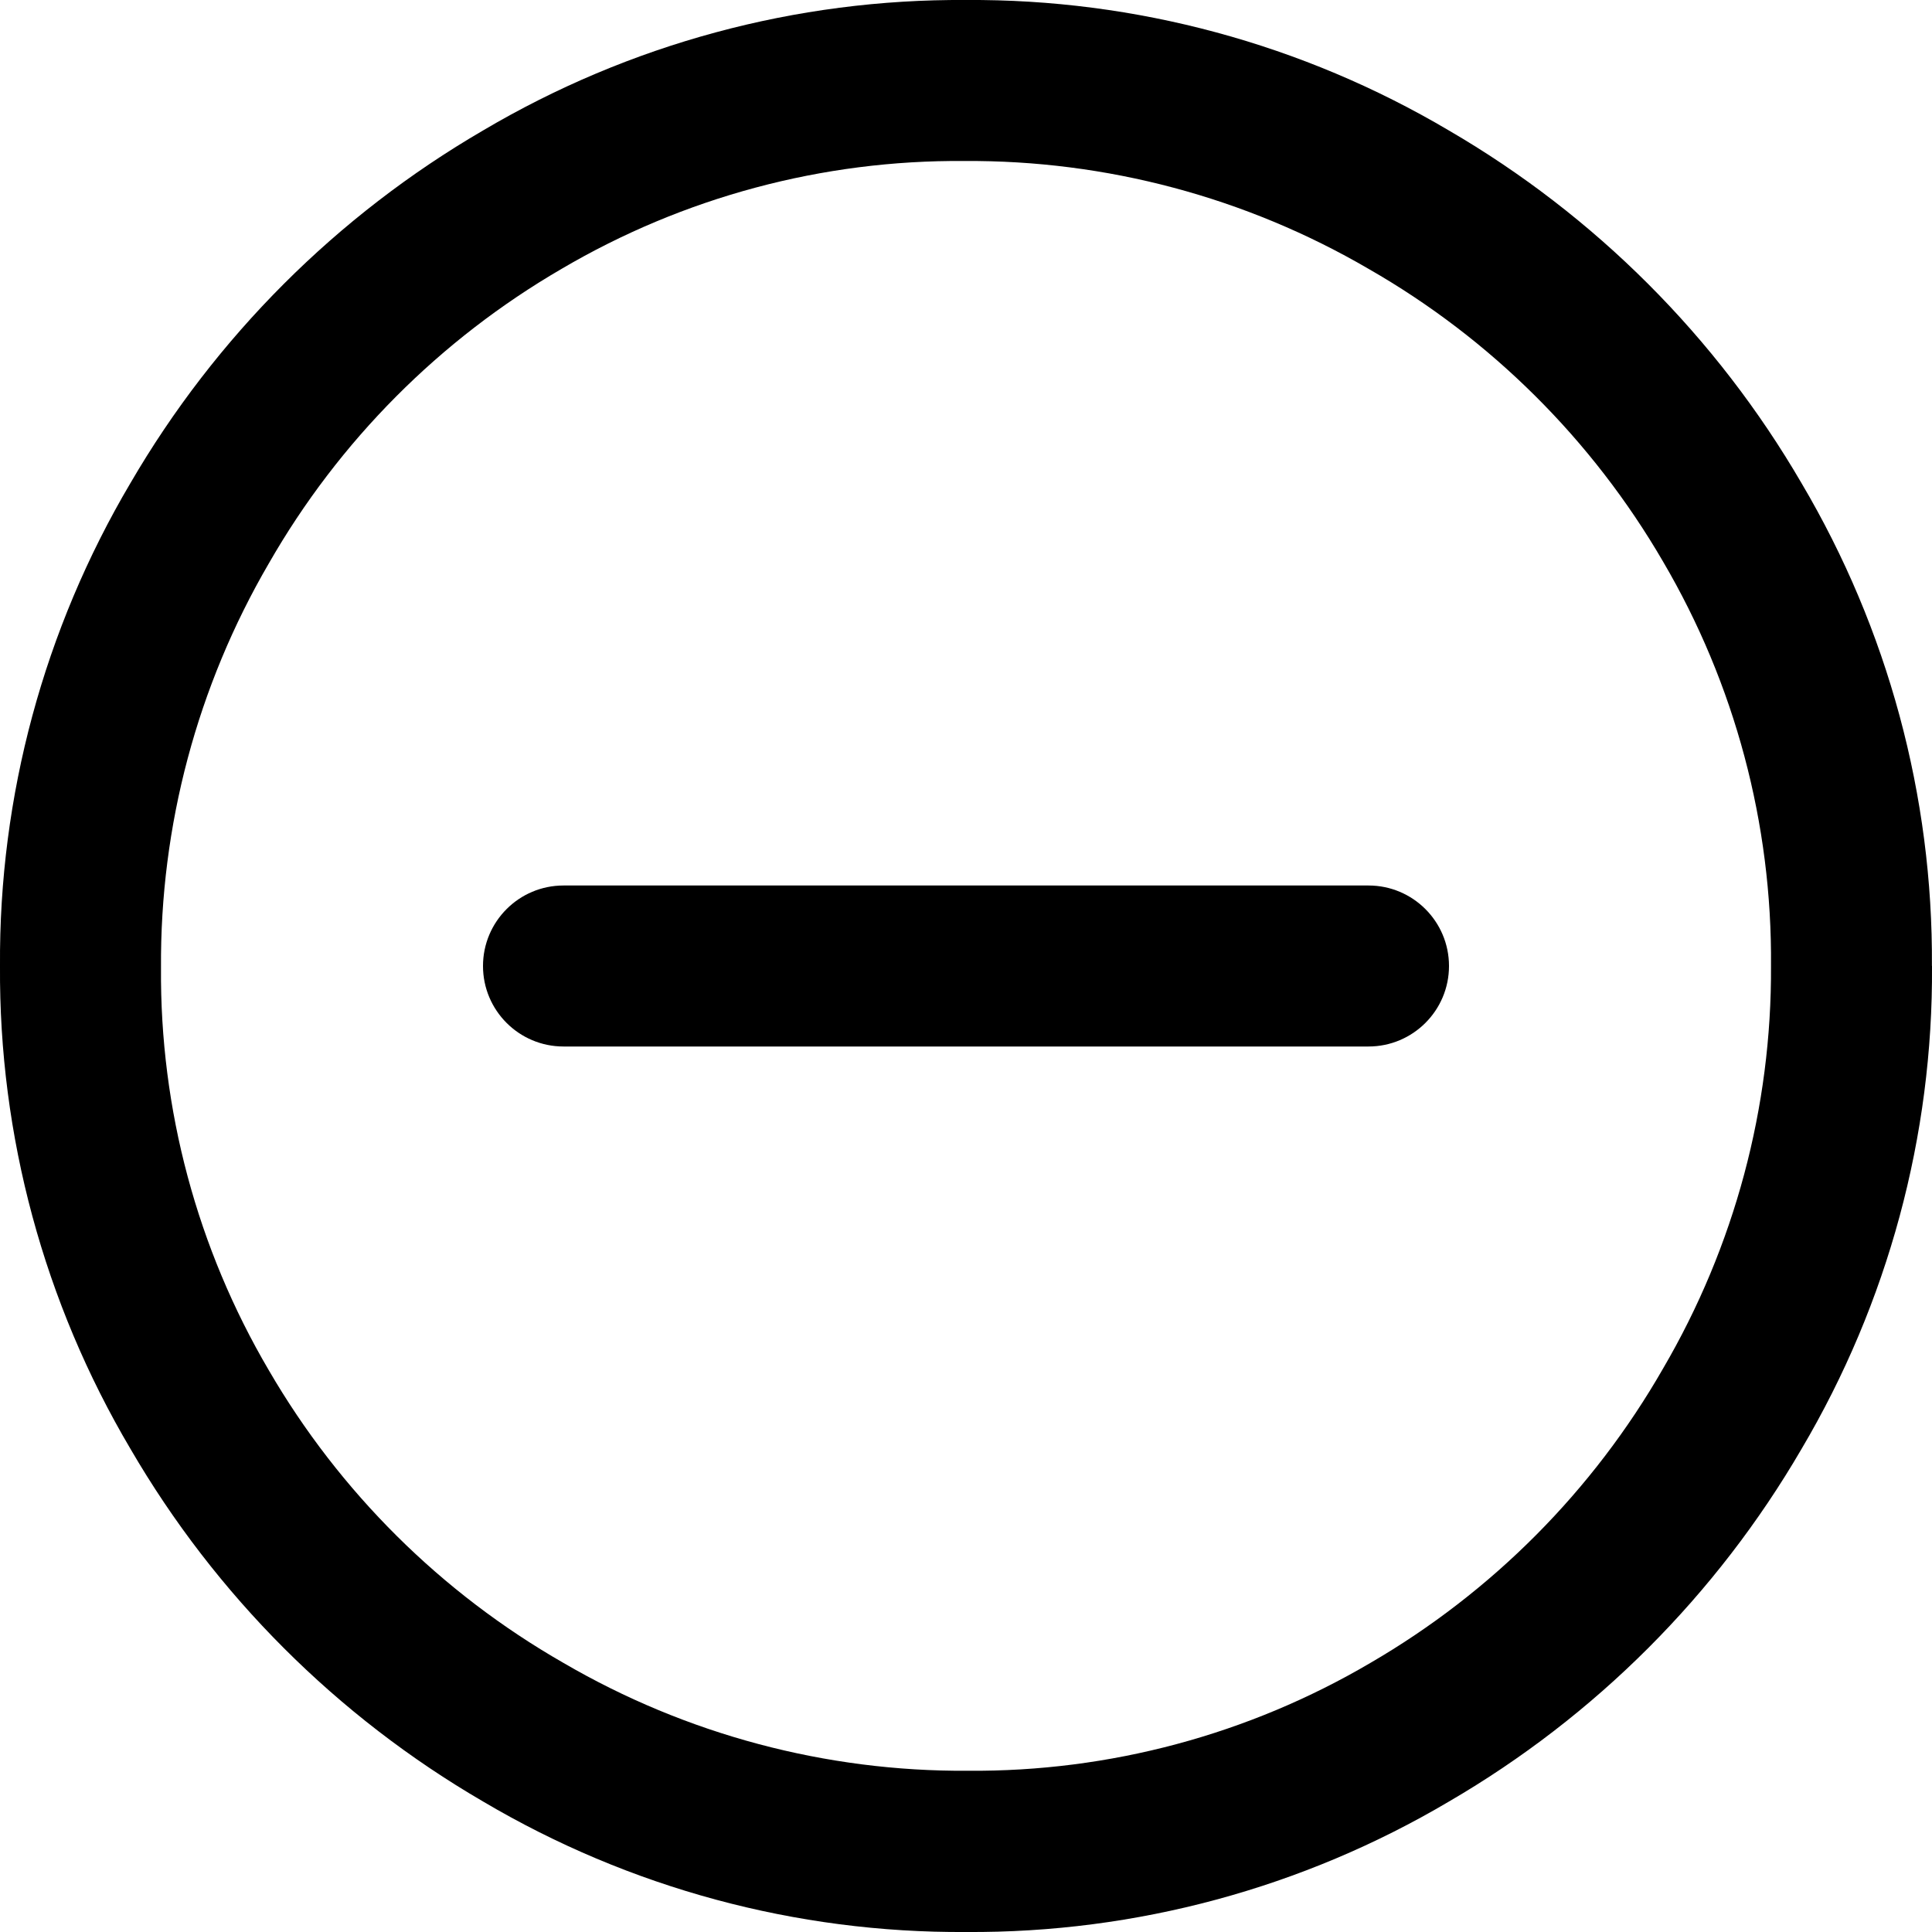 <svg xmlns="http://www.w3.org/2000/svg" width="24" height="24" viewBox="0 0 24 24">
  <path d="M87.999,15.999 C88.013,13.89 87.452,11.816 86.378,10 C85.322,8.186 83.813,6.677 81.999,5.621 C80.183,4.547 78.109,3.986 75.999,4 C73.89,3.986 71.816,4.547 70,5.621 C68.186,6.677 66.677,8.186 65.621,10 C64.547,11.816 63.986,13.89 64,15.999 C63.986,18.109 64.547,20.183 65.621,21.999 C66.677,23.814 68.186,25.323 70.001,26.379 C71.817,27.453 73.891,28.014 76.001,28 C78.11,28.014 80.184,27.453 82,26.379 C83.814,25.323 85.323,23.814 86.379,22 C87.453,20.184 88.014,18.11 88,16 L87.999,15.999 Z M84.66,20.999 C83.79,22.517 82.536,23.778 81.024,24.657 C79.509,25.548 77.78,26.011 76.023,25.997 C74.259,26.009 72.523,25.546 70.999,24.657 C69.481,23.788 68.219,22.535 67.34,21.023 C66.449,19.508 65.986,17.779 66,16.022 C65.988,14.258 66.451,12.522 67.34,10.998 C68.209,9.48 69.464,8.219 70.976,7.34 C72.491,6.449 74.22,5.986 75.977,6 C77.741,5.988 79.477,6.451 81.001,7.34 C82.519,8.209 83.78,9.464 84.659,10.976 C85.552,12.498 86.015,14.234 86,15.999 C86.01,17.755 85.547,19.482 84.66,20.999 Z M71,15 L81,15 C81.552,15 82,15.448 82,16 C82,16.552 81.552,17 81,17 L71,17 C70.448,17 70,16.552 70,16 C70,15.448 70.448,15 71,15 Z" transform="translate(-64 -4)"></path>
</svg>